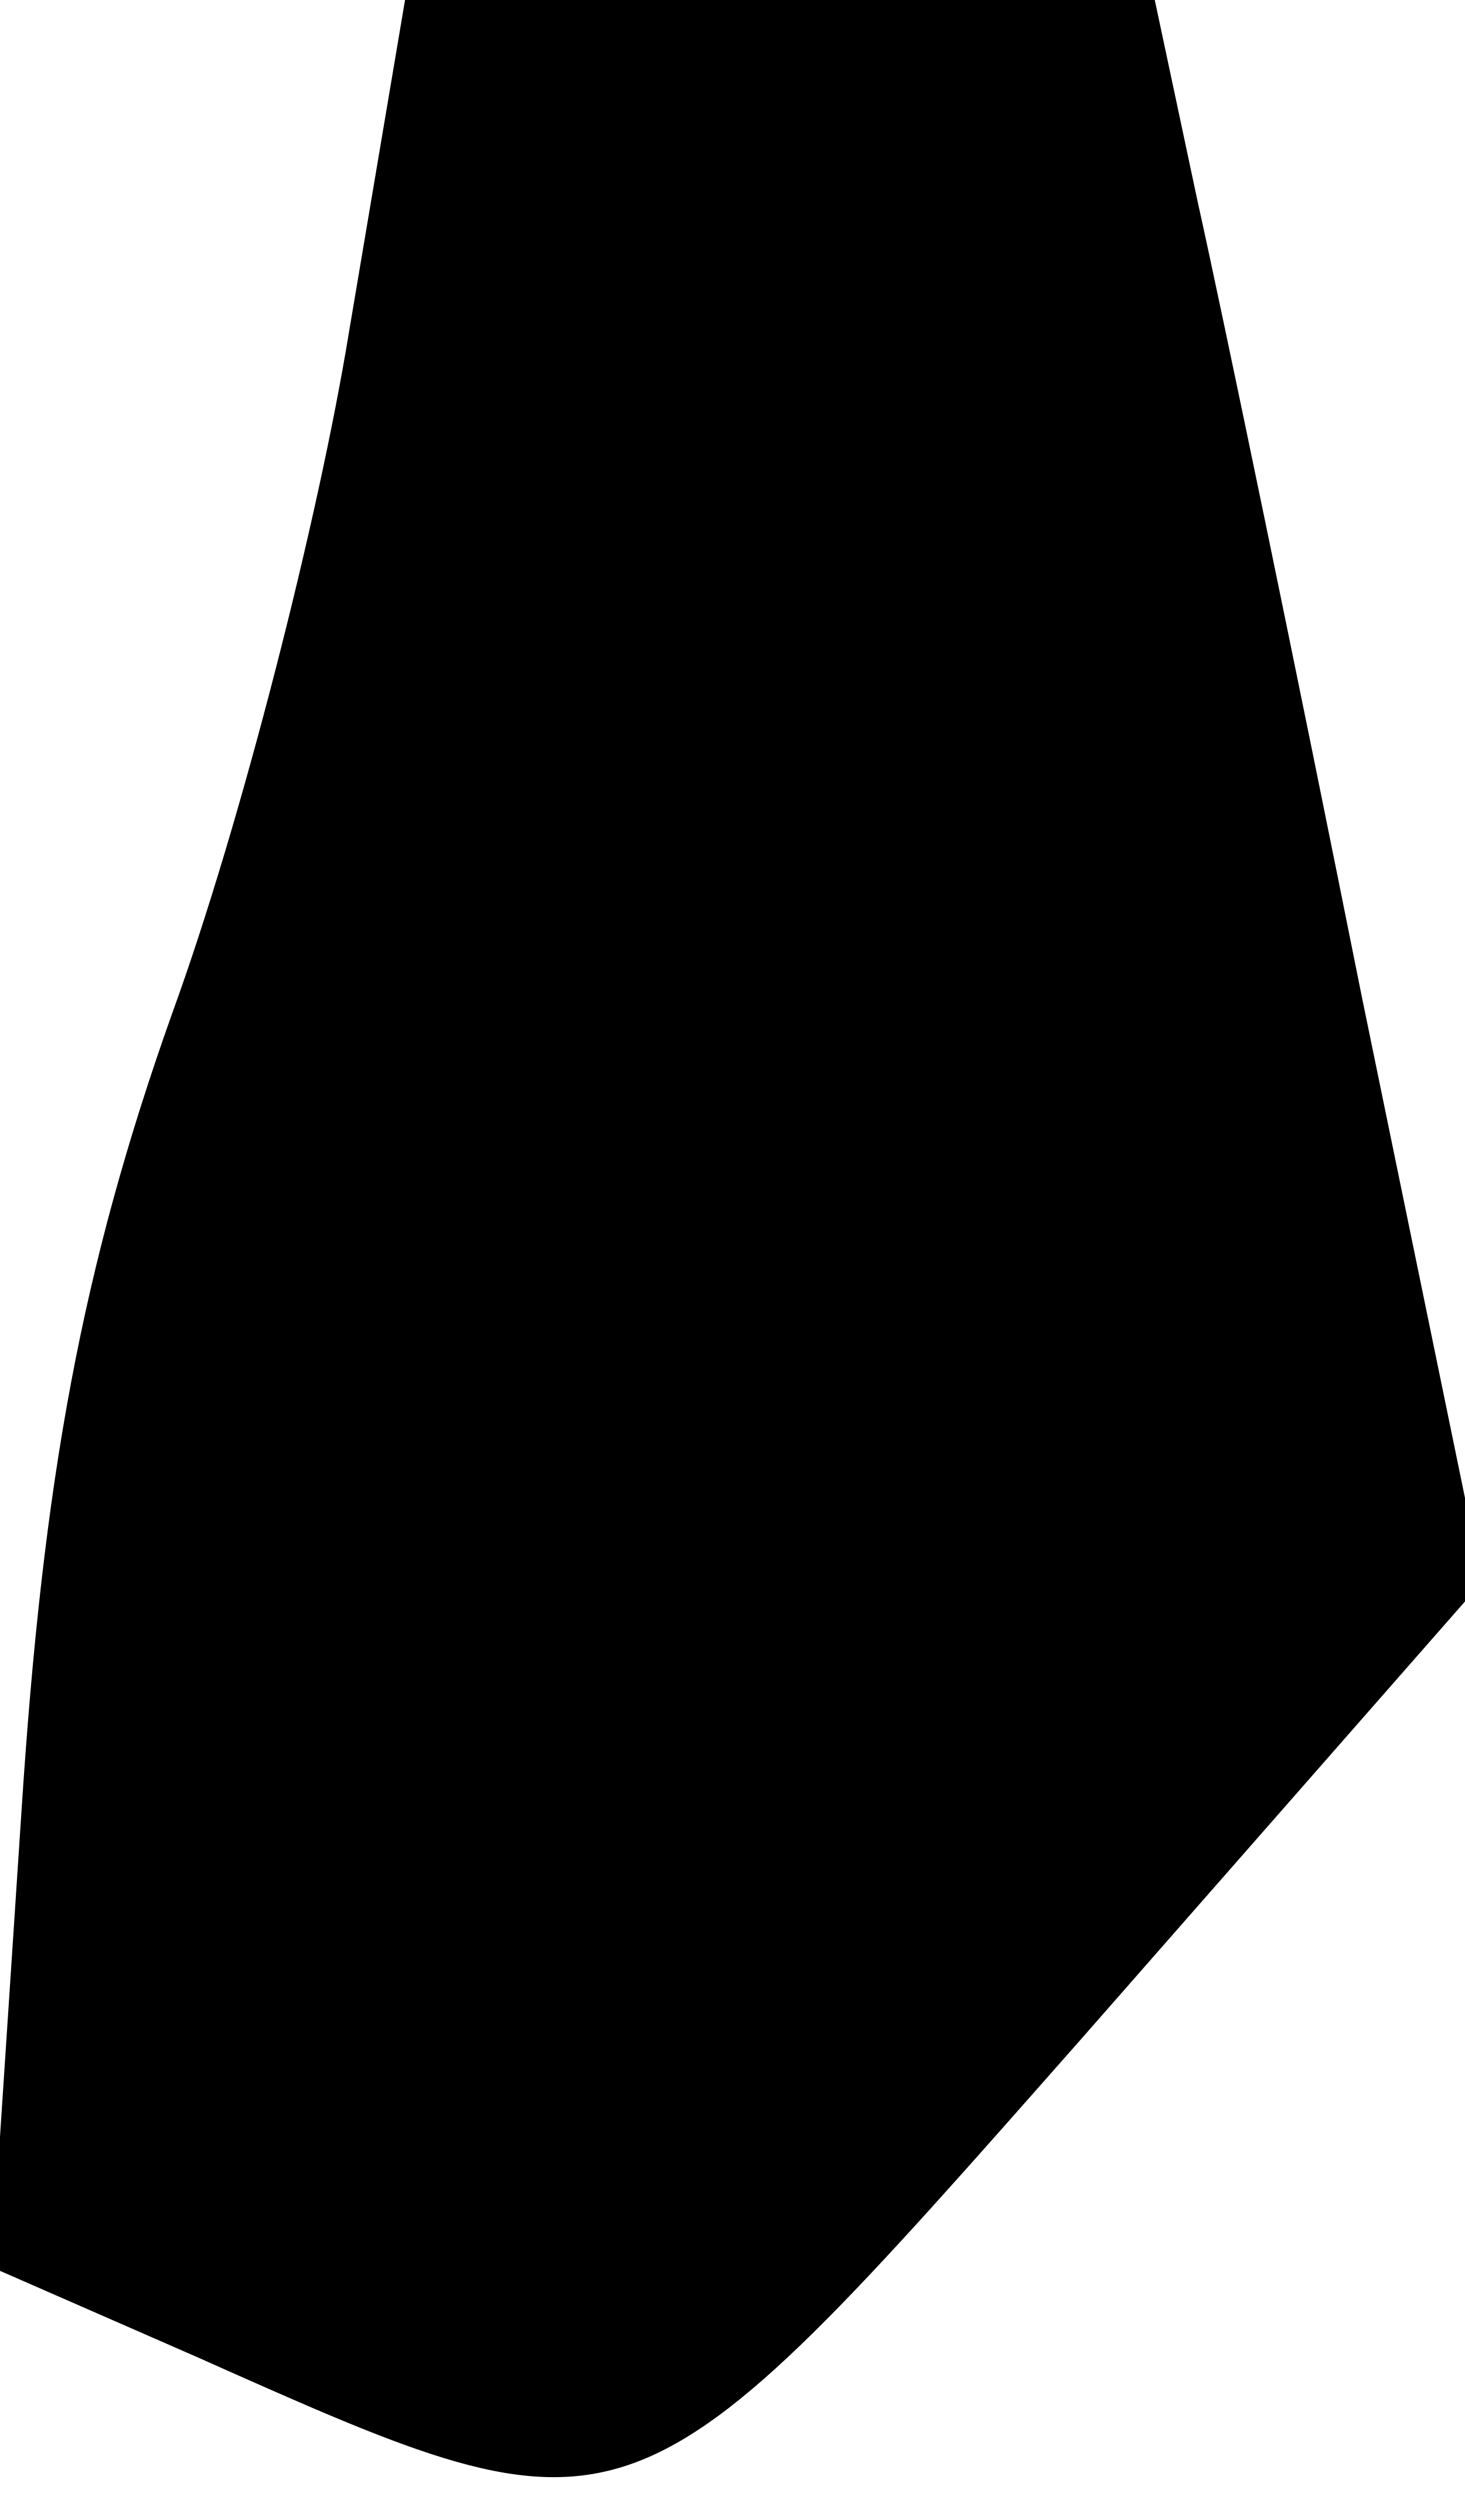 <?xml version="1.0" standalone="no"?>
<!DOCTYPE svg PUBLIC "-//W3C//DTD SVG 20010904//EN"
 "http://www.w3.org/TR/2001/REC-SVG-20010904/DTD/svg10.dtd">
<svg version="1.0" xmlns="http://www.w3.org/2000/svg"
 width="34pt" height="58pt" viewBox="0 0 34 58"
 preserveAspectRatio="xMidYMid meet">
<g transform="translate(0,58) scale(0.1,-0.1)"
fill="#000000" stroke="none">
<path fill="#000000" stroke="none" d="M81 503 c-7 -43 -25 -114 -41 -158 -21
-59 -30 -108 -35 -185 l-7 -106 48 -21 c101 -45 100 -45 205 74 l93 106 -28
136 c-15 75 -32 157 -38 184 l-10 47 -87 0 -87 0 -13 -77z"/>
</g>
</svg>
